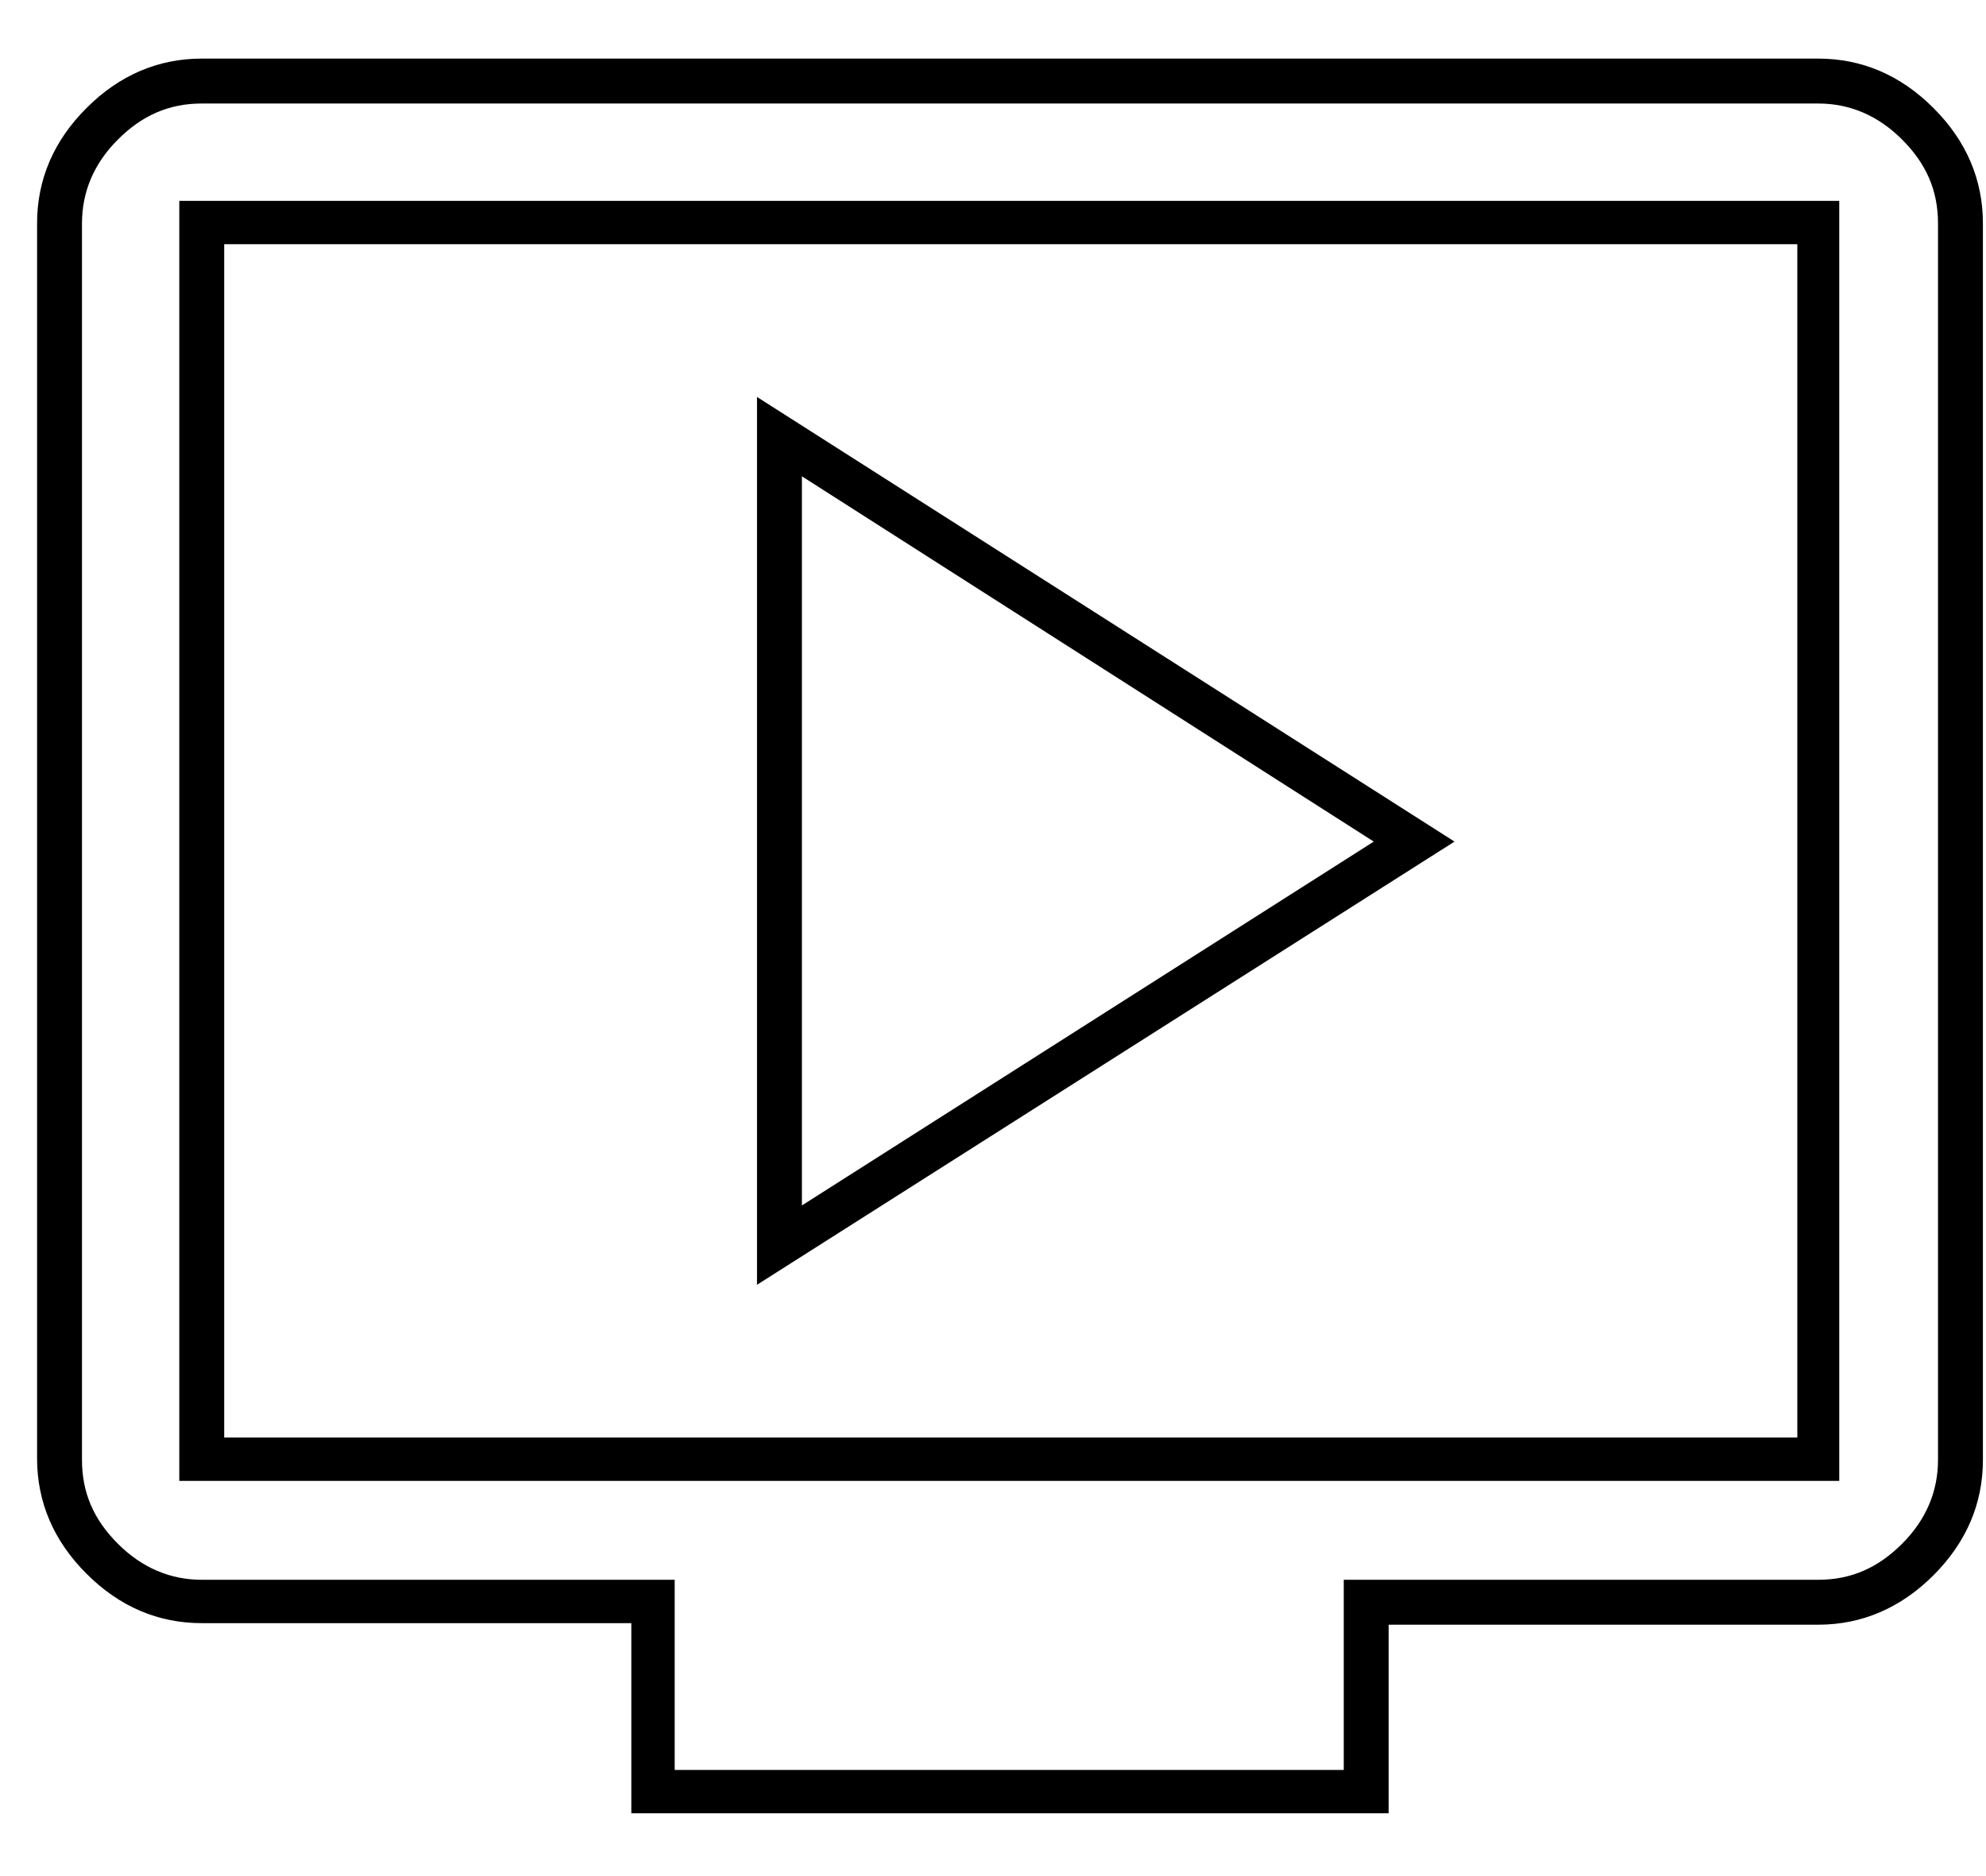 <svg width="18" height="17" viewBox="0 0 18 17" fill="none" xmlns="http://www.w3.org/2000/svg">
<path d="M12.586 16.431H5.722V14.708H1.828C1.435 14.708 1.082 14.559 0.784 14.26C0.485 13.962 0.336 13.609 0.336 13.216V2.024C0.336 1.63 0.485 1.277 0.784 0.979C1.082 0.68 1.435 0.531 1.828 0.531H16.48C16.873 0.531 17.226 0.68 17.524 0.979C17.823 1.277 17.972 1.63 17.972 2.024V13.229C17.972 13.623 17.823 13.975 17.524 14.274C17.226 14.572 16.873 14.722 16.48 14.722H12.586V16.431ZM6.115 16.038H12.179V14.315H16.48C16.778 14.315 17.022 14.206 17.239 13.989C17.457 13.772 17.565 13.514 17.565 13.229V2.024C17.565 1.725 17.457 1.481 17.239 1.264C17.022 1.047 16.765 0.938 16.48 0.938H1.828C1.53 0.938 1.286 1.047 1.069 1.264C0.851 1.481 0.743 1.739 0.743 2.024V13.229C0.743 13.528 0.851 13.772 1.069 13.989C1.286 14.206 1.543 14.315 1.828 14.315H6.115V16.038ZM16.683 13.419H1.625V1.82H16.67V13.419H16.683ZM2.032 13.026H16.29V2.213H2.032V13.026ZM6.861 11.642V3.597L13.183 7.626L6.861 11.642ZM7.268 4.316V10.923L12.451 7.626L7.268 4.316Z" fill="black"/>
</svg>
